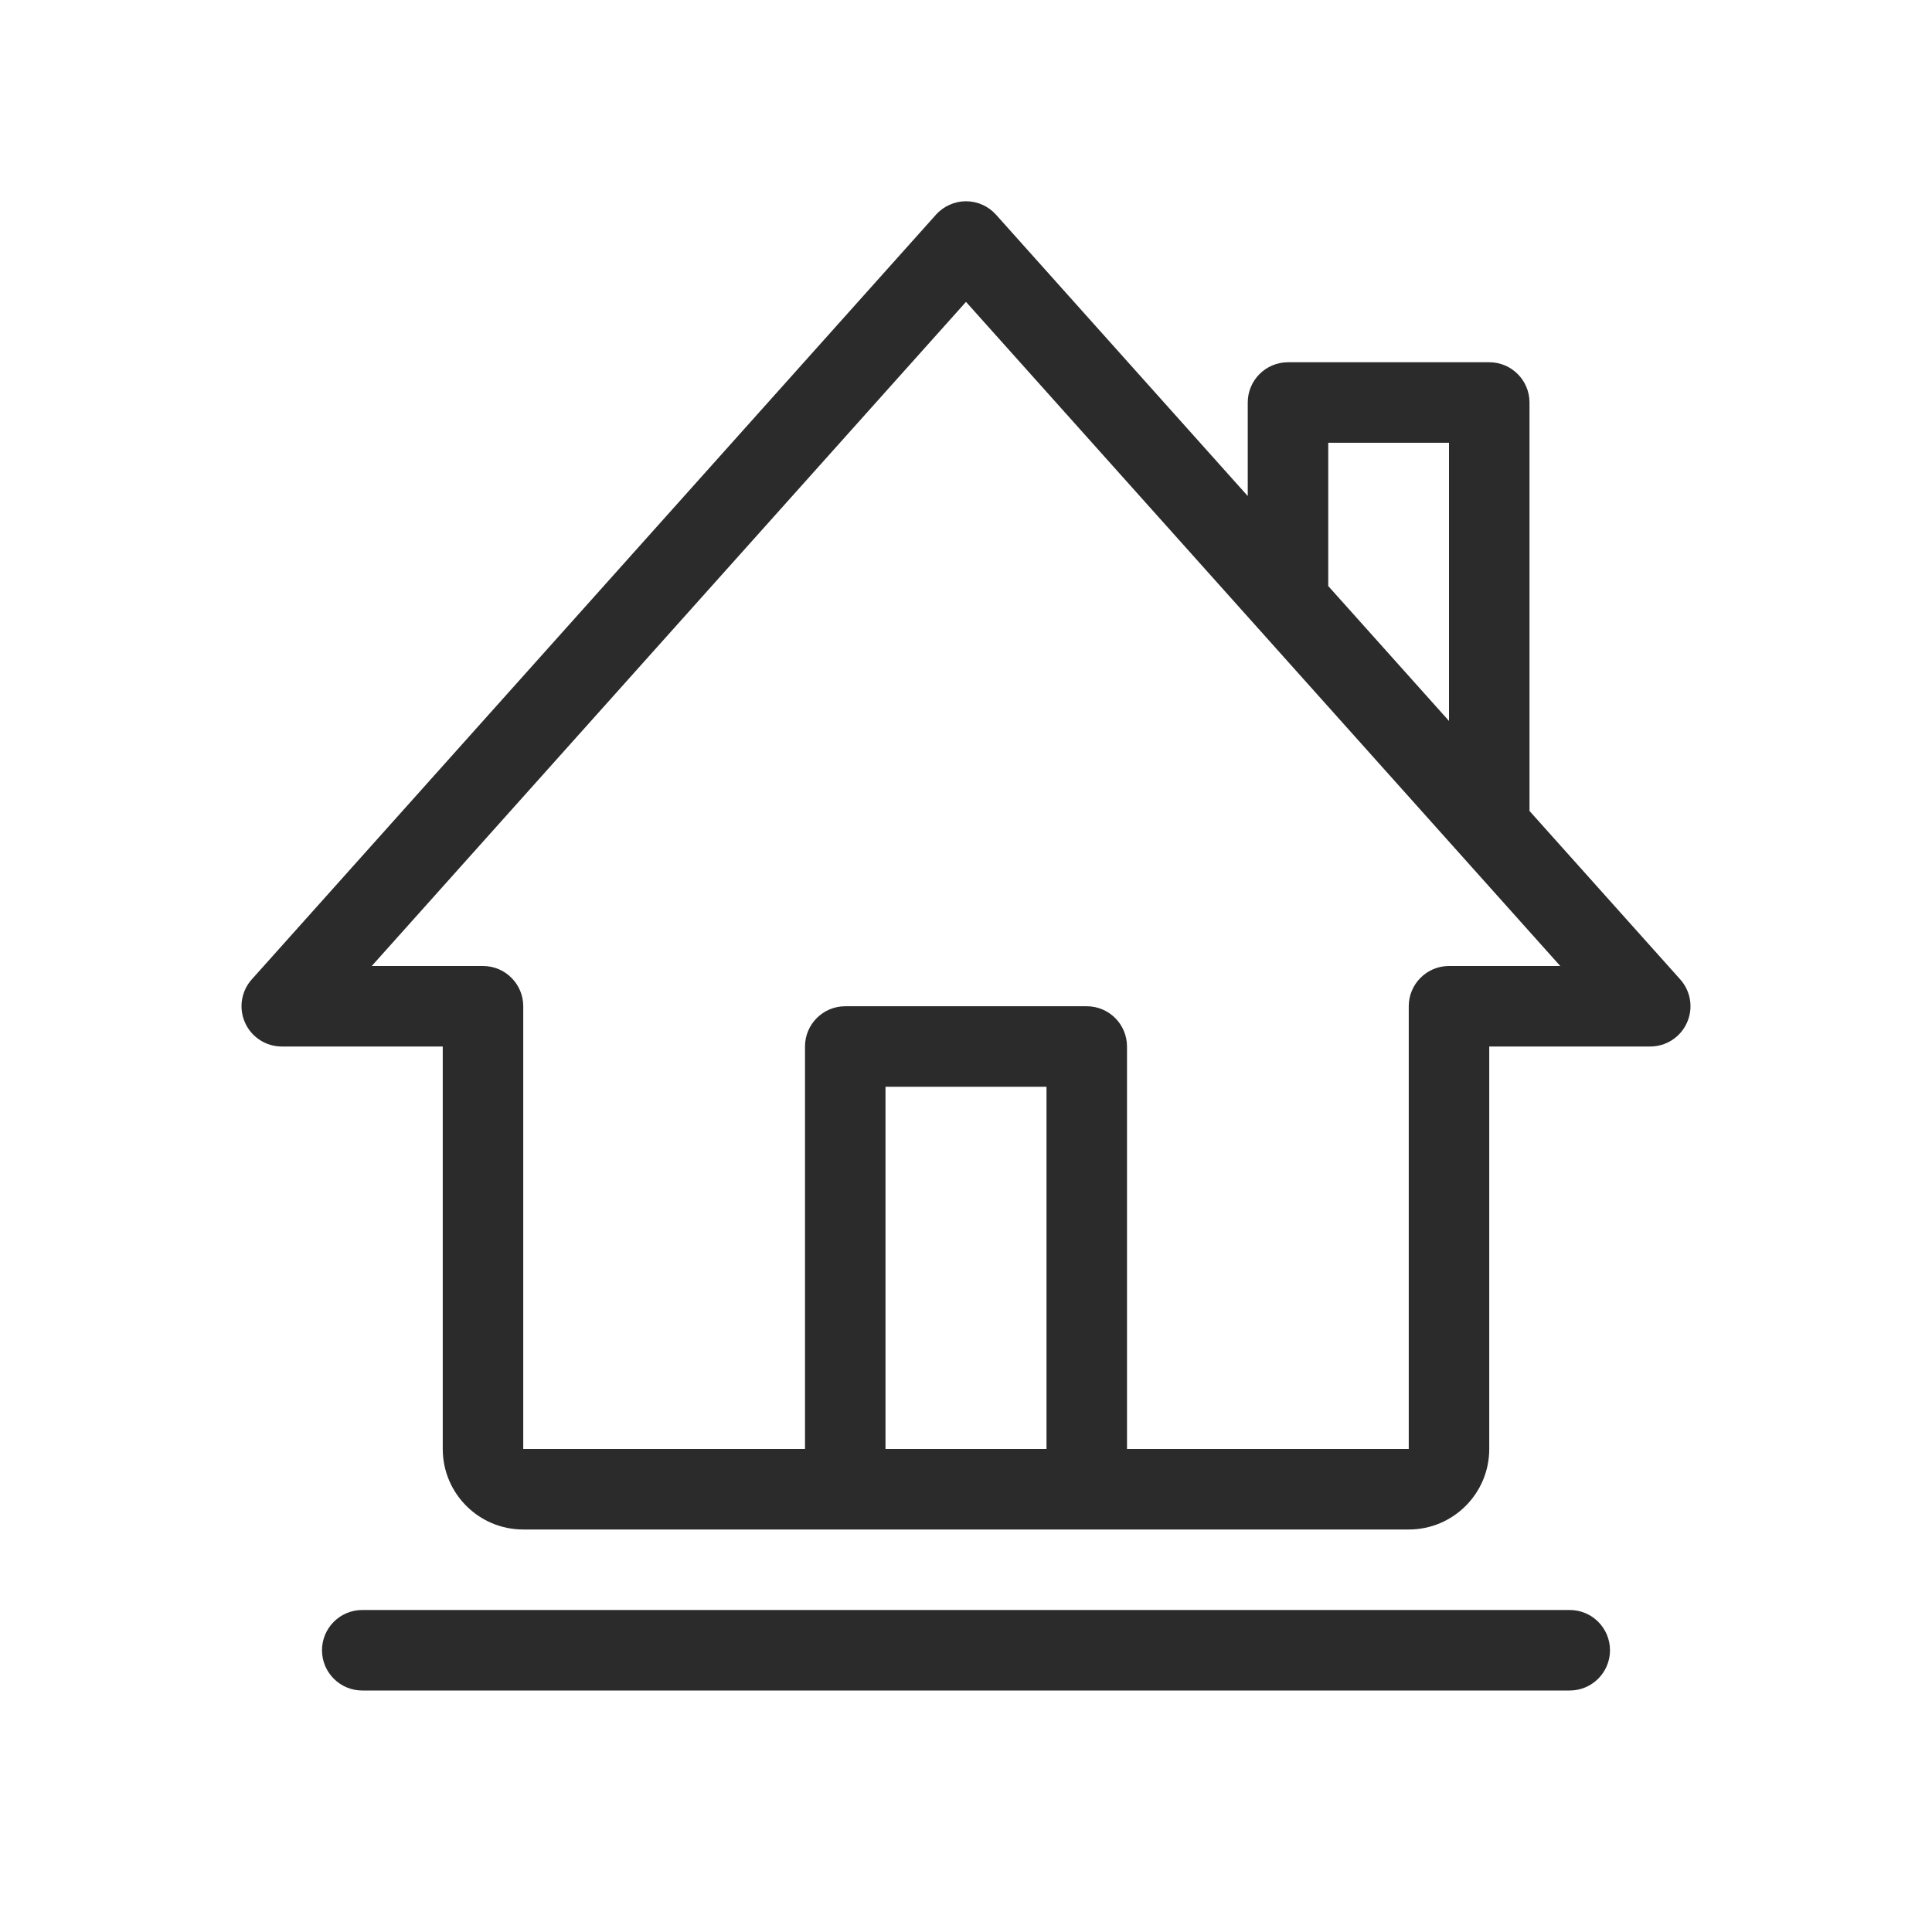 <svg width="24" height="24" viewBox="0 0 24 24" fill="none" xmlns="http://www.w3.org/2000/svg">
<path fill-rule="evenodd" clip-rule="evenodd" d="M12.373 2.667C12.278 2.561 12.142 2.5 12 2.5C11.858 2.5 11.722 2.561 11.627 2.667L3.127 12.167C2.996 12.314 2.963 12.524 3.044 12.704C3.124 12.884 3.303 13 3.5 13H5.5V18C5.5 18.552 5.948 19 6.5 19H17.5C18.052 19 18.5 18.552 18.5 18V13H20.5C20.697 13 20.876 12.884 20.956 12.704C21.037 12.524 21.004 12.314 20.873 12.167L19 10.074V5C19 4.724 18.776 4.5 18.5 4.5H16C15.724 4.5 15.5 4.724 15.5 5V6.162L12.373 2.667ZM18 5.5V8.956L16.5 7.28V5.5H18ZM6 12H4.618L12 3.75L19.382 12H18C17.724 12 17.5 12.224 17.5 12.5V18H14V13C14 12.724 13.776 12.5 13.5 12.5H10.5C10.224 12.5 10 12.724 10 13V18H6.5V12.5C6.5 12.224 6.276 12 6 12ZM11 18H13V13.5H11V18ZM4.5 20C4.224 20 4 20.224 4 20.5C4 20.776 4.224 21 4.5 21H19.5C19.776 21 20 20.776 20 20.5C20 20.224 19.776 20 19.5 20H4.5Z" fill="#2B2B2C"/>
</svg>
